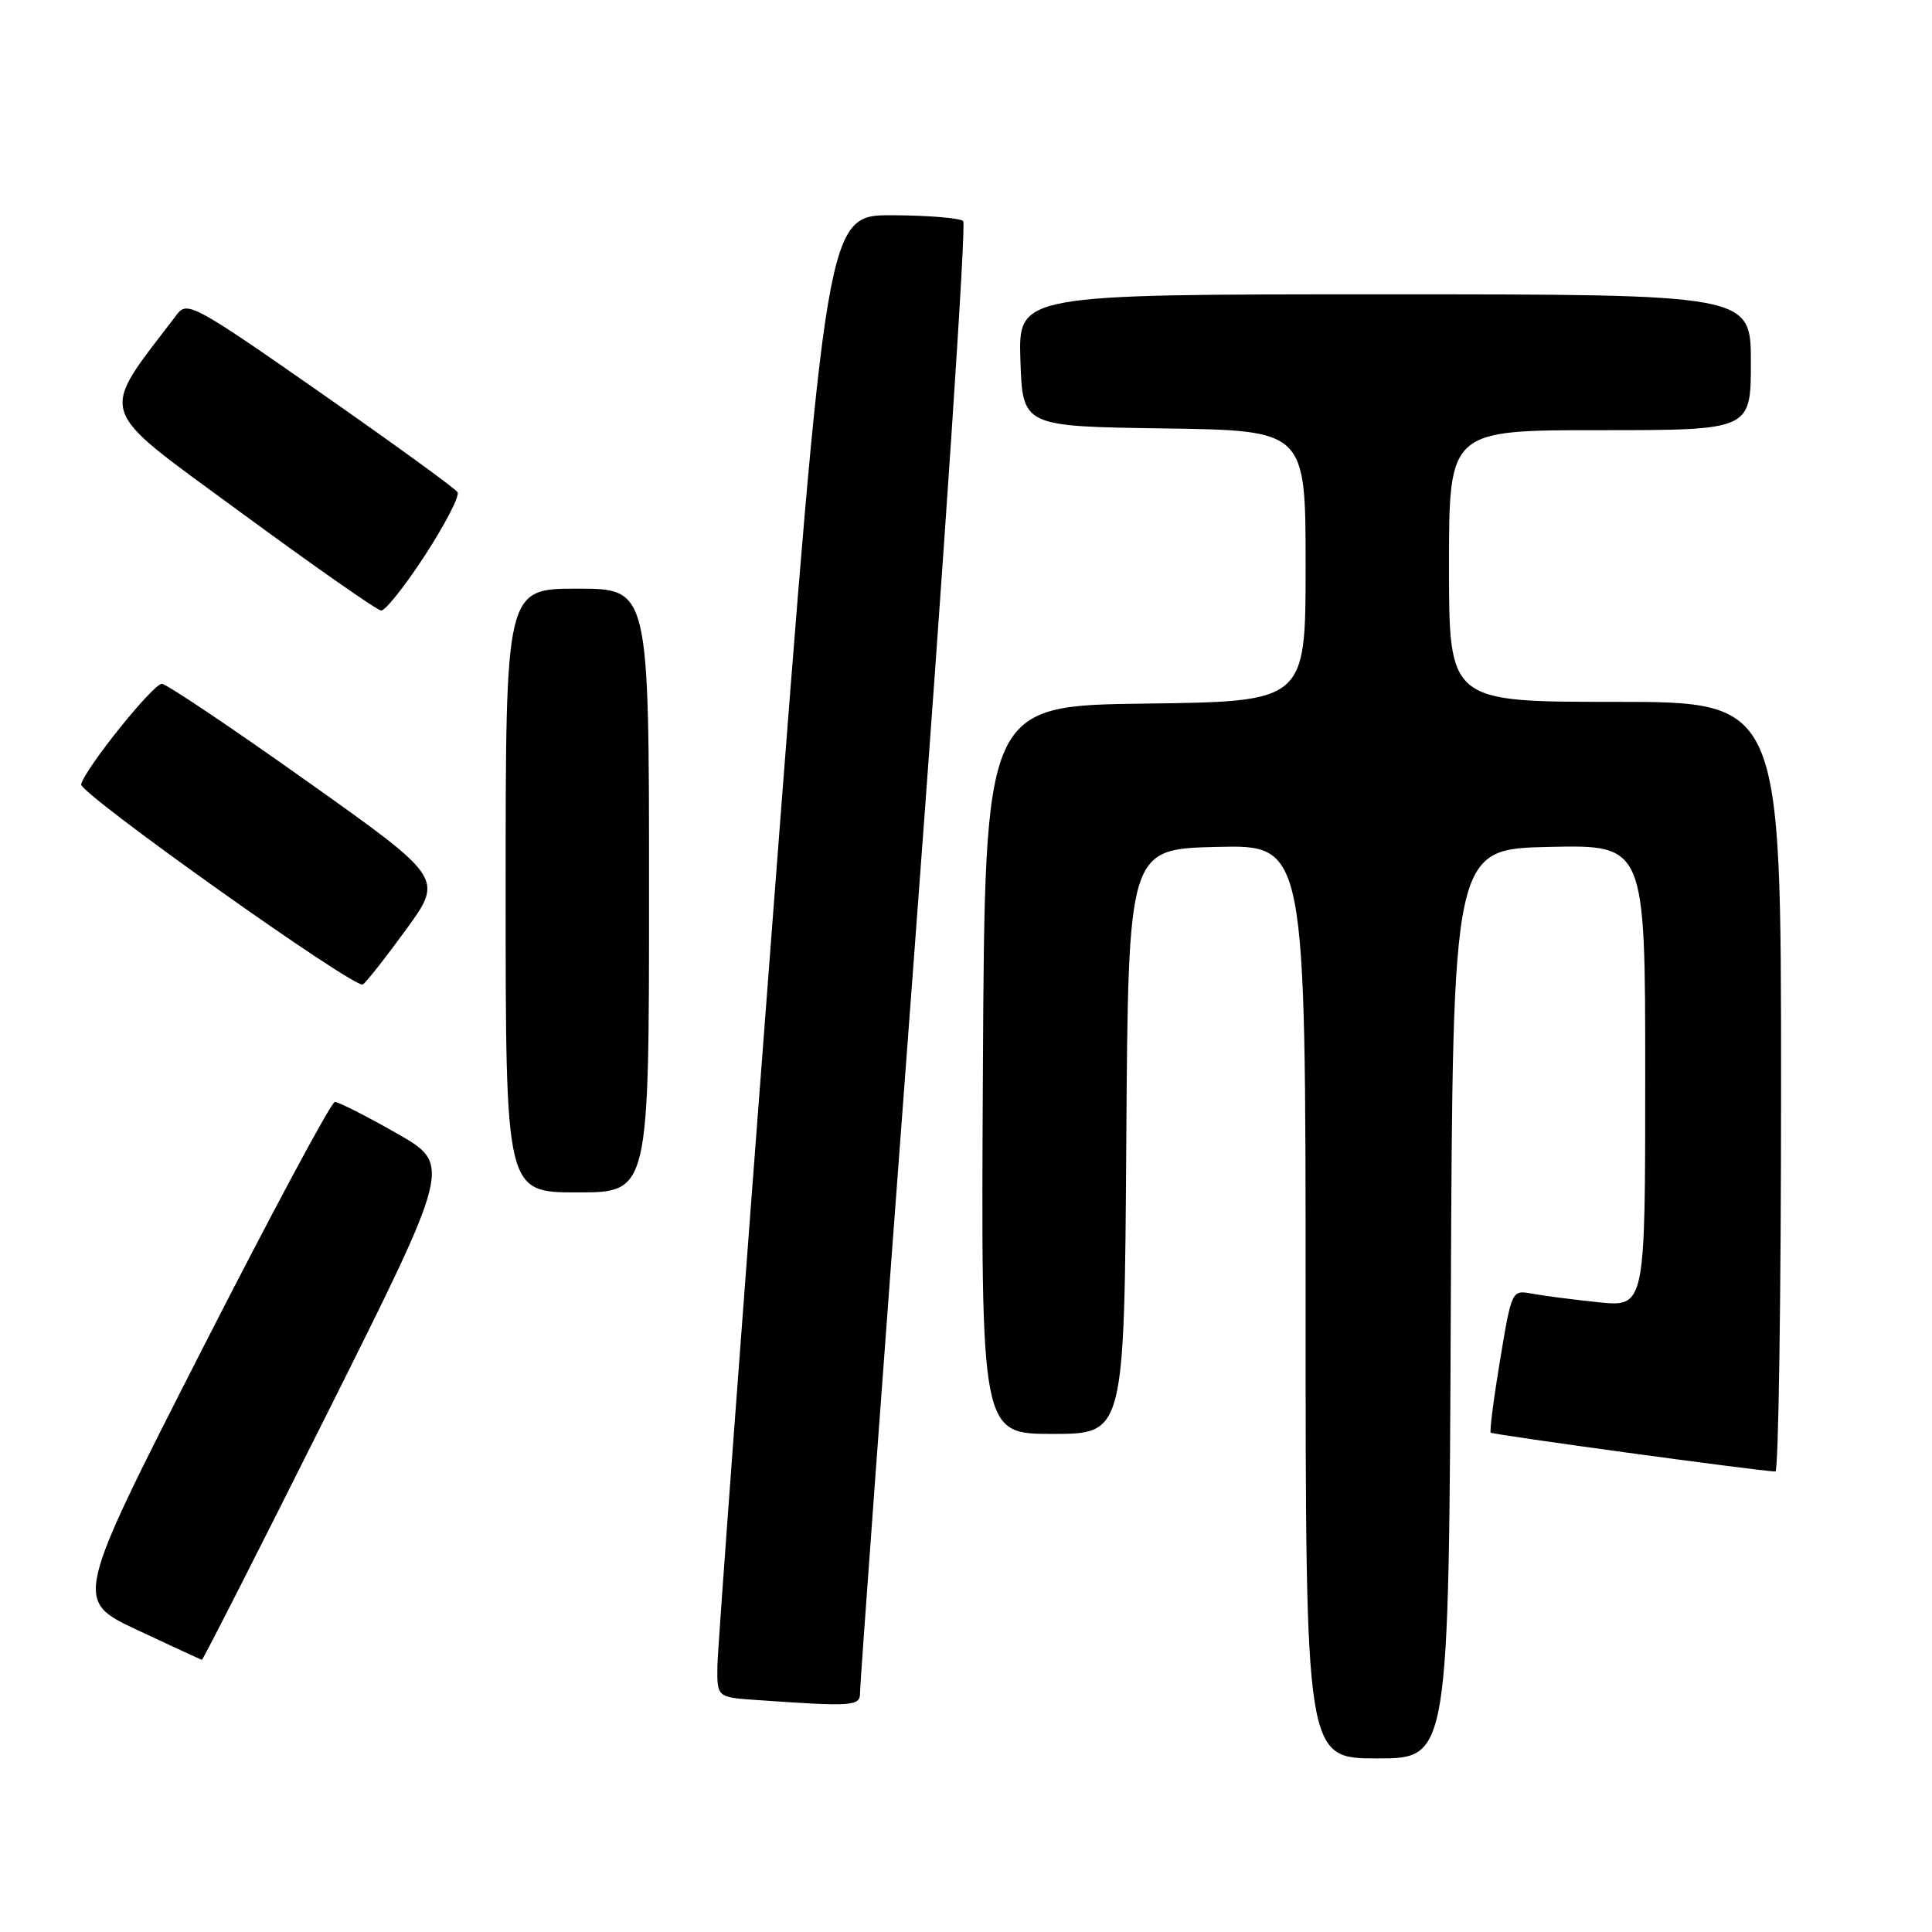 <?xml version="1.0" encoding="UTF-8" standalone="no"?>
<!DOCTYPE svg PUBLIC "-//W3C//DTD SVG 1.1//EN" "http://www.w3.org/Graphics/SVG/1.1/DTD/svg11.dtd" >
<svg xmlns="http://www.w3.org/2000/svg" xmlns:xlink="http://www.w3.org/1999/xlink" version="1.1" viewBox="0 0 256 256">
 <g >
 <path fill="currentColor"
d=" M 192.24 172.75 C 192.50 112.50 192.50 112.50 205.25 112.22 C 218.00 111.94 218.00 111.94 218.00 142.57 C 218.00 173.20 218.00 173.20 211.75 172.55 C 208.31 172.19 204.33 171.67 202.90 171.40 C 200.34 170.92 200.29 171.03 198.77 180.20 C 197.92 185.32 197.36 189.65 197.53 189.83 C 197.78 190.11 233.13 194.94 235.25 194.98 C 235.66 194.99 236.00 172.05 236.00 144.00 C 236.00 93.00 236.00 93.00 214.00 93.00 C 192.00 93.00 192.00 93.00 192.00 75.00 C 192.00 57.00 192.00 57.00 212.00 57.00 C 232.00 57.00 232.00 57.00 232.00 48.00 C 232.00 39.00 232.00 39.00 183.46 39.00 C 134.92 39.00 134.92 39.00 135.21 47.75 C 135.50 56.50 135.50 56.50 154.25 56.77 C 173.00 57.04 173.00 57.04 173.00 75.00 C 173.00 92.96 173.00 92.96 151.75 93.23 C 130.50 93.50 130.50 93.50 130.24 141.75 C 129.98 190.00 129.98 190.00 139.48 190.00 C 148.98 190.00 148.98 190.00 149.24 151.25 C 149.50 112.50 149.50 112.50 161.25 112.22 C 173.00 111.94 173.00 111.94 173.00 172.47 C 173.00 233.00 173.00 233.00 182.49 233.00 C 191.98 233.00 191.98 233.00 192.24 172.75 Z  M 113.96 224.25 C 113.94 223.29 117.17 179.20 121.15 126.28 C 125.13 73.35 128.05 29.71 127.63 29.30 C 127.22 28.89 122.98 28.54 118.21 28.52 C 109.53 28.50 109.53 28.50 102.33 122.50 C 98.37 174.20 95.10 218.39 95.06 220.70 C 95.00 224.90 95.00 224.90 100.25 225.26 C 113.11 226.16 114.00 226.10 113.96 224.25 Z  M 43.42 187.16 C 59.85 154.31 59.85 154.31 52.54 150.16 C 48.53 147.87 44.85 146.01 44.37 146.01 C 43.89 146.02 35.92 160.88 26.66 179.04 C 9.83 212.05 9.83 212.05 18.16 215.97 C 22.75 218.12 26.61 219.91 26.75 219.94 C 26.88 219.97 34.39 205.22 43.42 187.16 Z  M 86.00 118.00 C 86.00 78.00 86.00 78.00 76.50 78.00 C 67.00 78.00 67.00 78.00 67.00 118.00 C 67.00 158.00 67.00 158.00 76.50 158.00 C 86.00 158.00 86.00 158.00 86.00 118.00 Z  M 53.81 123.17 C 58.76 116.36 58.76 116.36 40.71 103.54 C 30.79 96.49 22.12 90.67 21.46 90.61 C 20.37 90.51 11.35 101.72 10.75 103.92 C 10.43 105.08 47.04 131.09 48.08 130.45 C 48.51 130.18 51.09 126.91 53.81 123.17 Z  M 56.34 73.54 C 59.00 69.44 60.93 65.70 60.63 65.22 C 60.34 64.73 52.17 58.81 42.49 52.05 C 25.89 40.46 24.81 39.87 23.47 41.63 C 12.99 55.40 12.41 53.57 31.77 67.80 C 41.52 74.96 49.95 80.86 50.50 80.90 C 51.05 80.94 53.68 77.63 56.34 73.54 Z "/>
</g>
</svg>